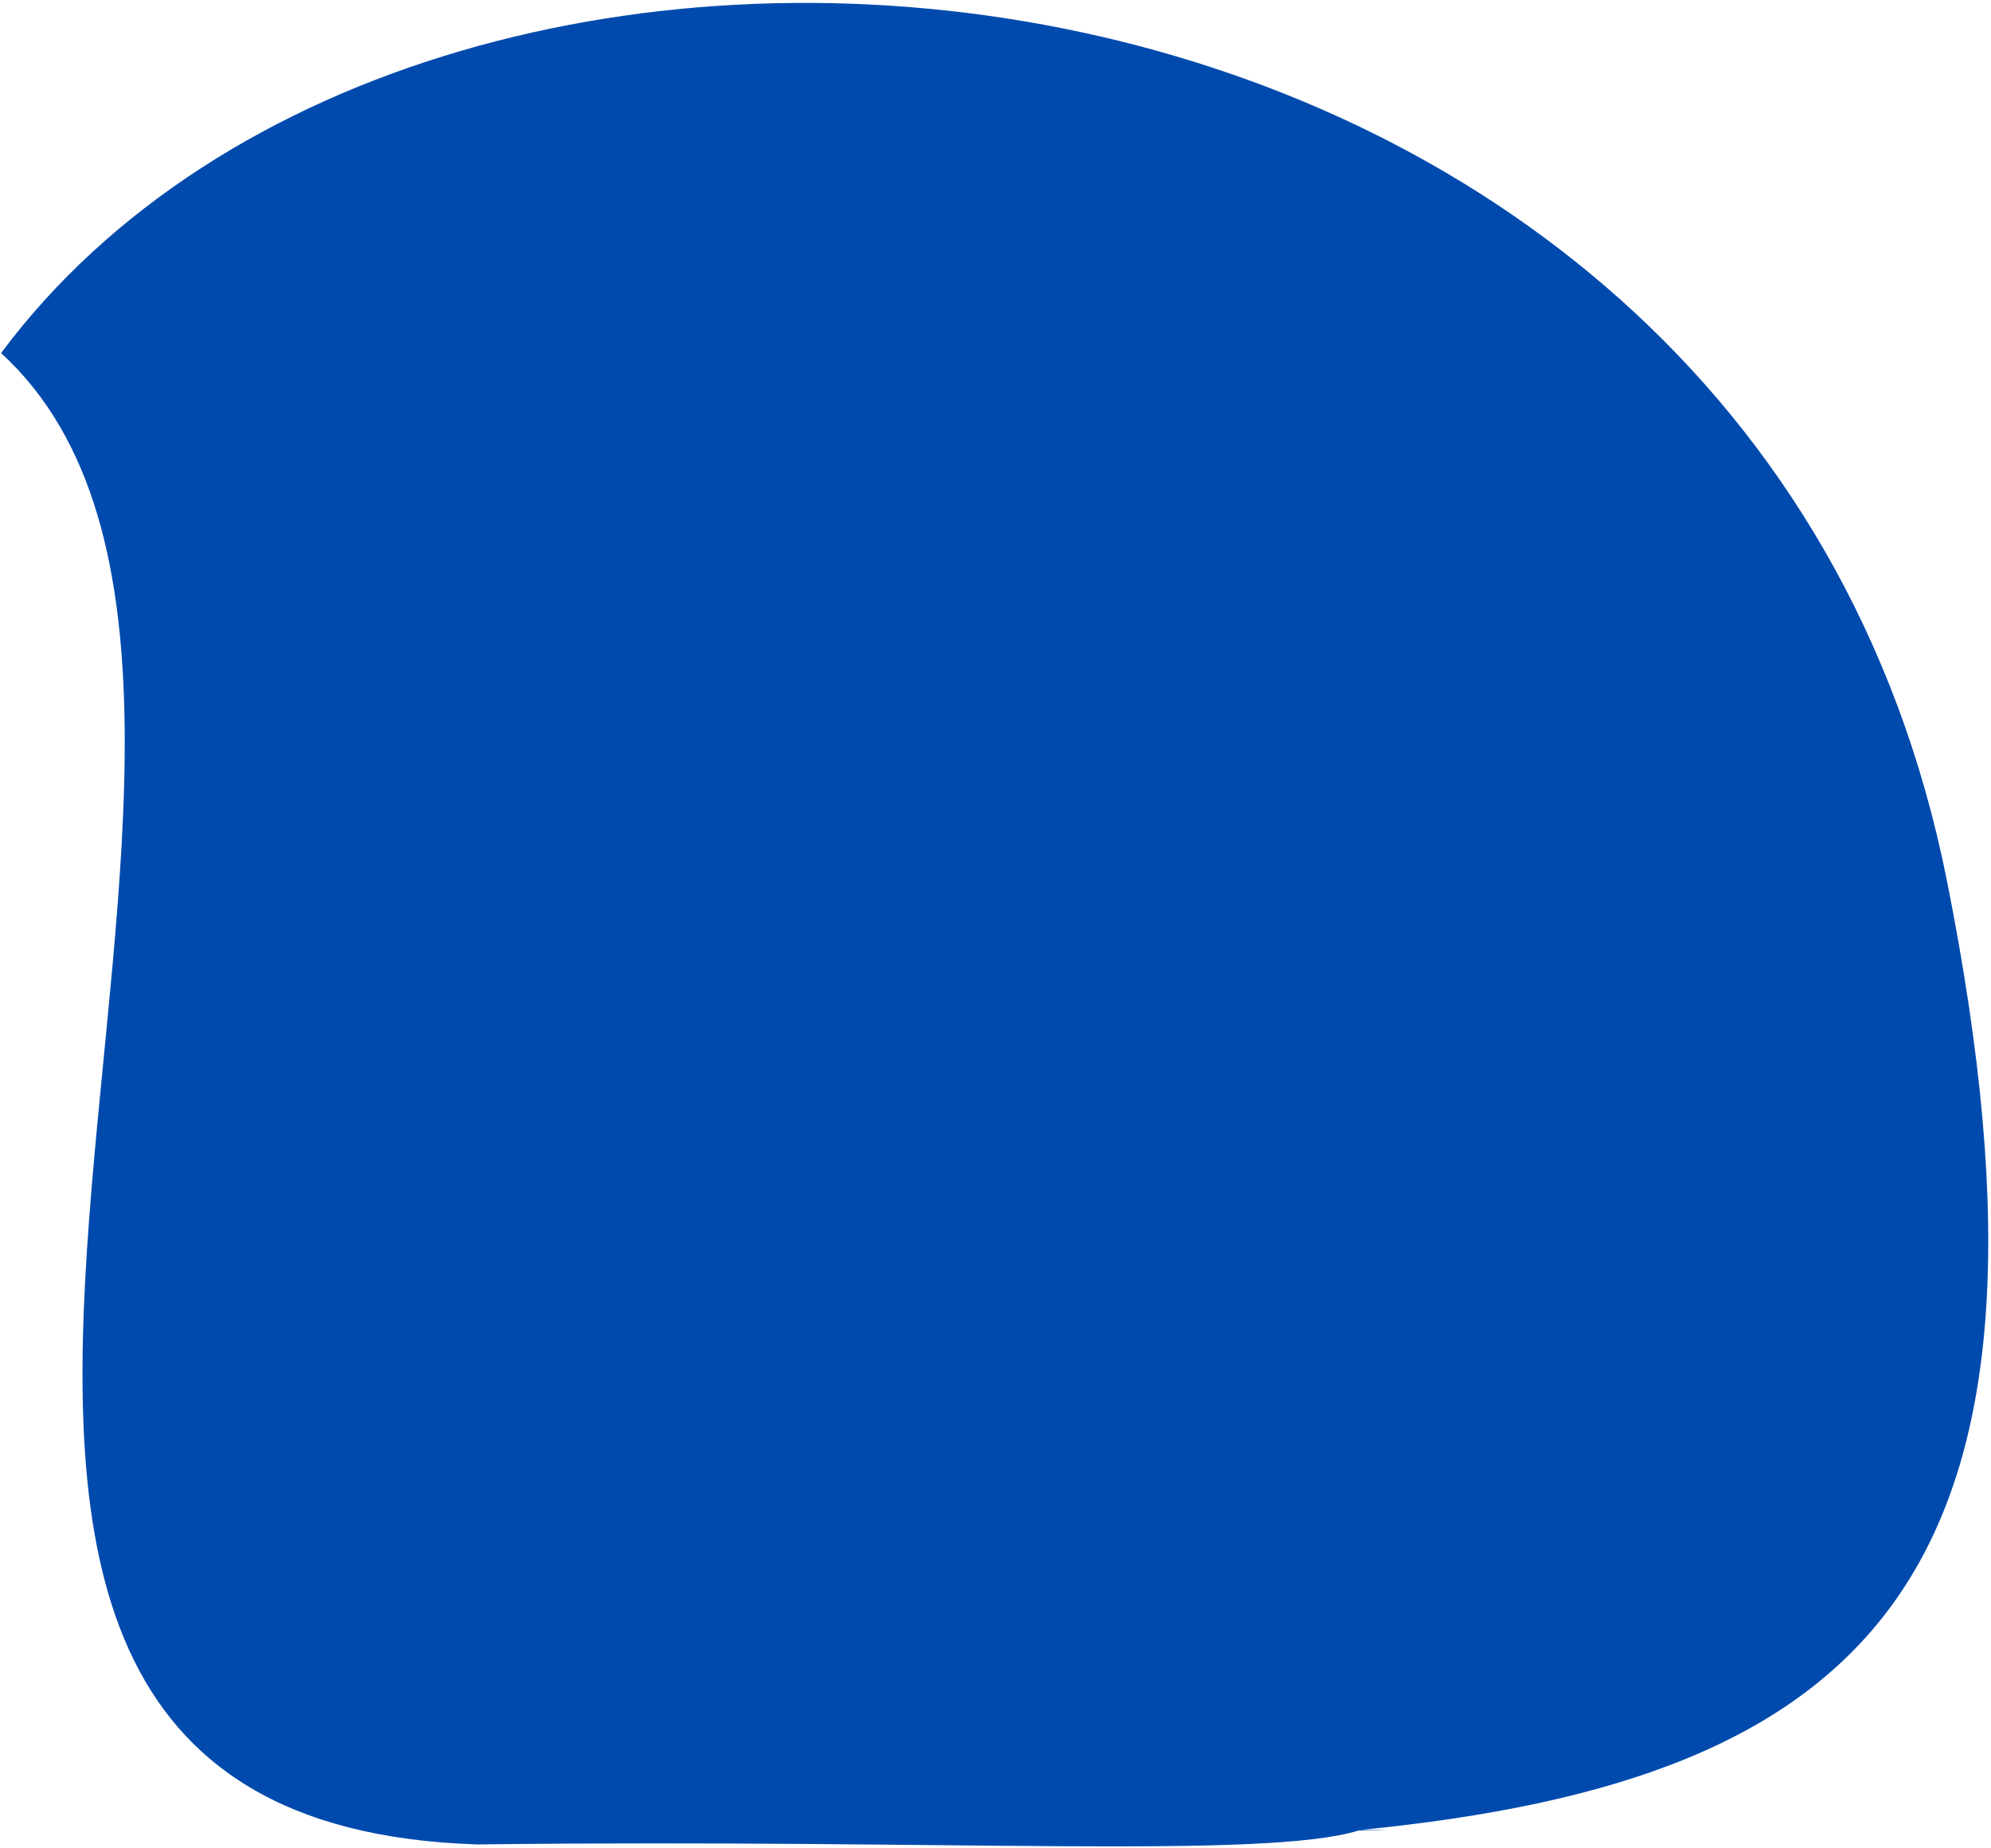 <svg width="626" height="581" viewBox="0 0 626 581" fill="none" xmlns="http://www.w3.org/2000/svg">
<path d="M612.116 276.721C550.266 -33.247 136.841 -72.172 0.336 110.989C118.181 218.934 -93.531 572.058 150.092 579.806C150.436 579.802 150.78 579.798 151.123 579.794C297.824 578.03 397.363 584.528 427.1 575.452C437.639 575.222 439.015 575.132 427.735 575.252C587.915 559.457 655.912 496.217 612.116 276.721Z" fill="#004AAD"/>
</svg>
